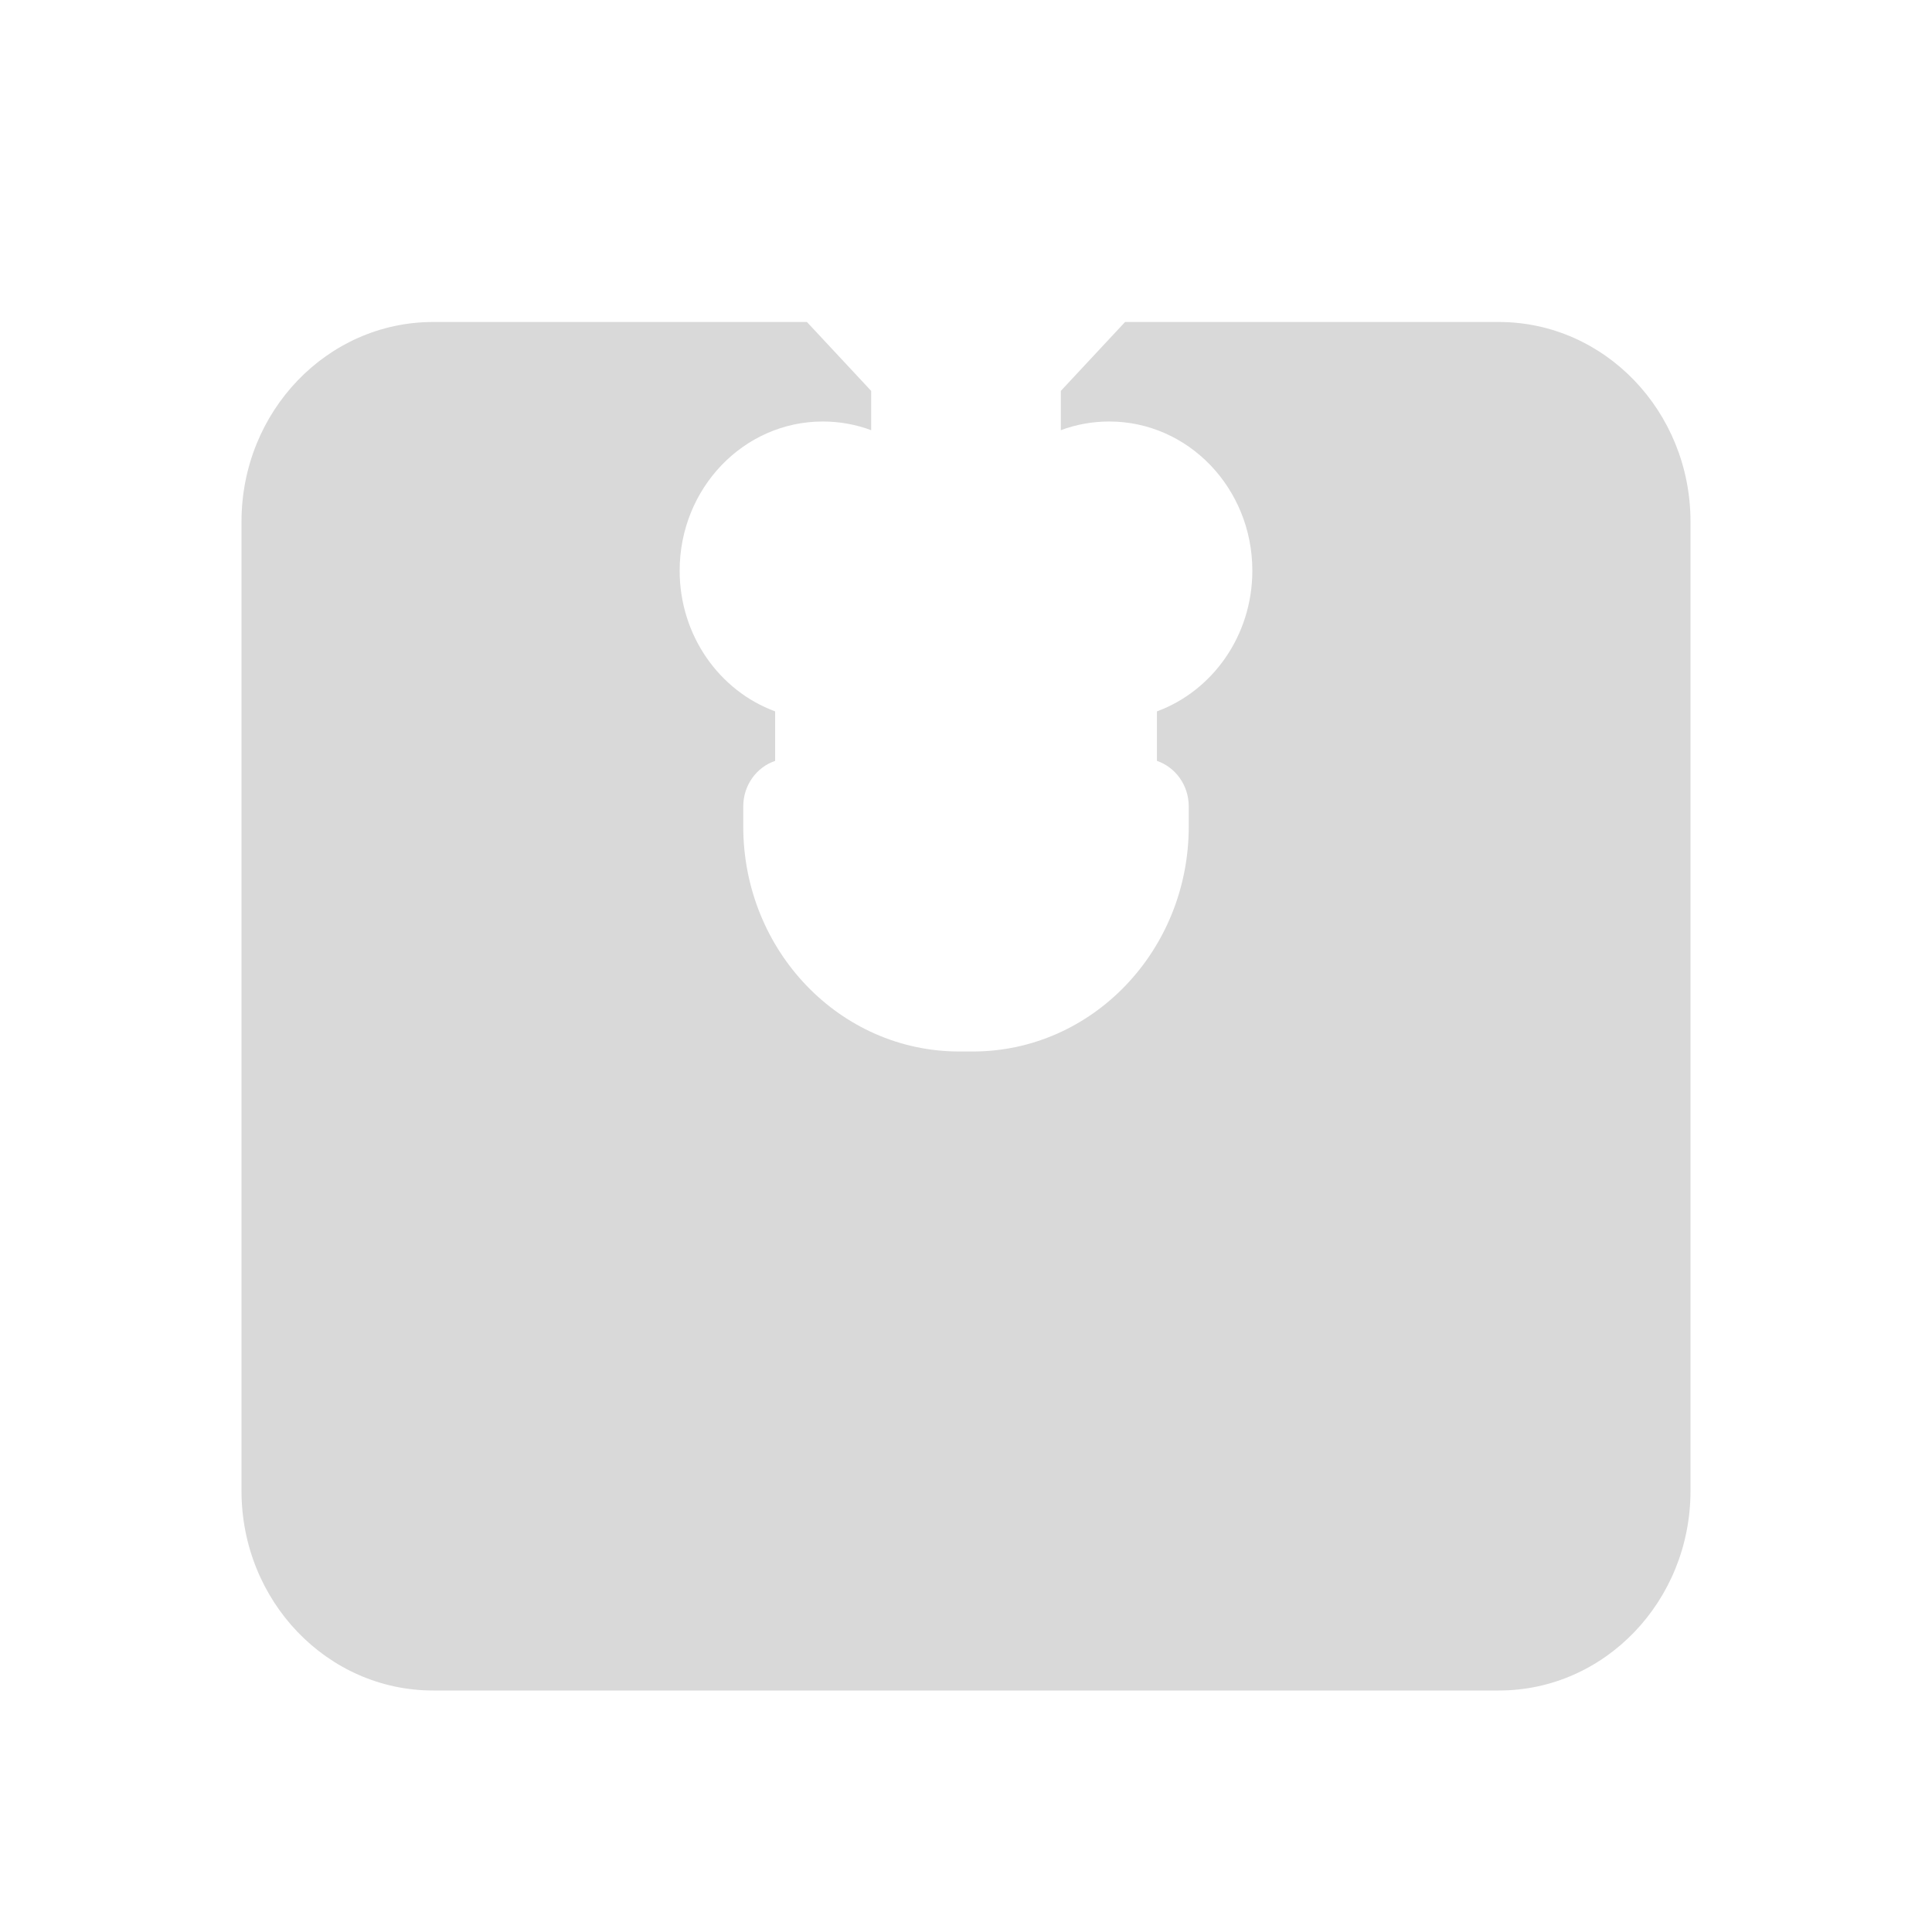<svg width="24" height="24" viewBox="0 0 24 24" fill="none" xmlns="http://www.w3.org/2000/svg">
<path d="M21 6.48V18.52C21 19.89 19.934 21 18.62 21H5.38C4.066 21 3 19.89 3 18.52V6.48C3 5.111 4.066 4 5.38 4H10.024L10.822 4.856V5.344C10.635 5.274 10.432 5.236 10.221 5.236C9.239 5.236 8.443 6.065 8.443 7.089C8.443 7.896 8.938 8.583 9.629 8.837V9.452C9.399 9.53 9.233 9.753 9.233 10.018V10.267C9.233 11.811 10.434 13.062 11.916 13.062H12.085C13.566 13.062 14.767 11.811 14.767 10.267V10.018C14.767 9.753 14.601 9.53 14.372 9.452V8.837C15.062 8.583 15.557 7.896 15.557 7.089C15.557 6.065 14.761 5.236 13.779 5.236C13.568 5.236 13.365 5.274 13.178 5.344V4.856L13.976 4H18.62C19.934 4 21 5.111 21 6.48Z" fill="#D9D9D9"/>
</svg>
